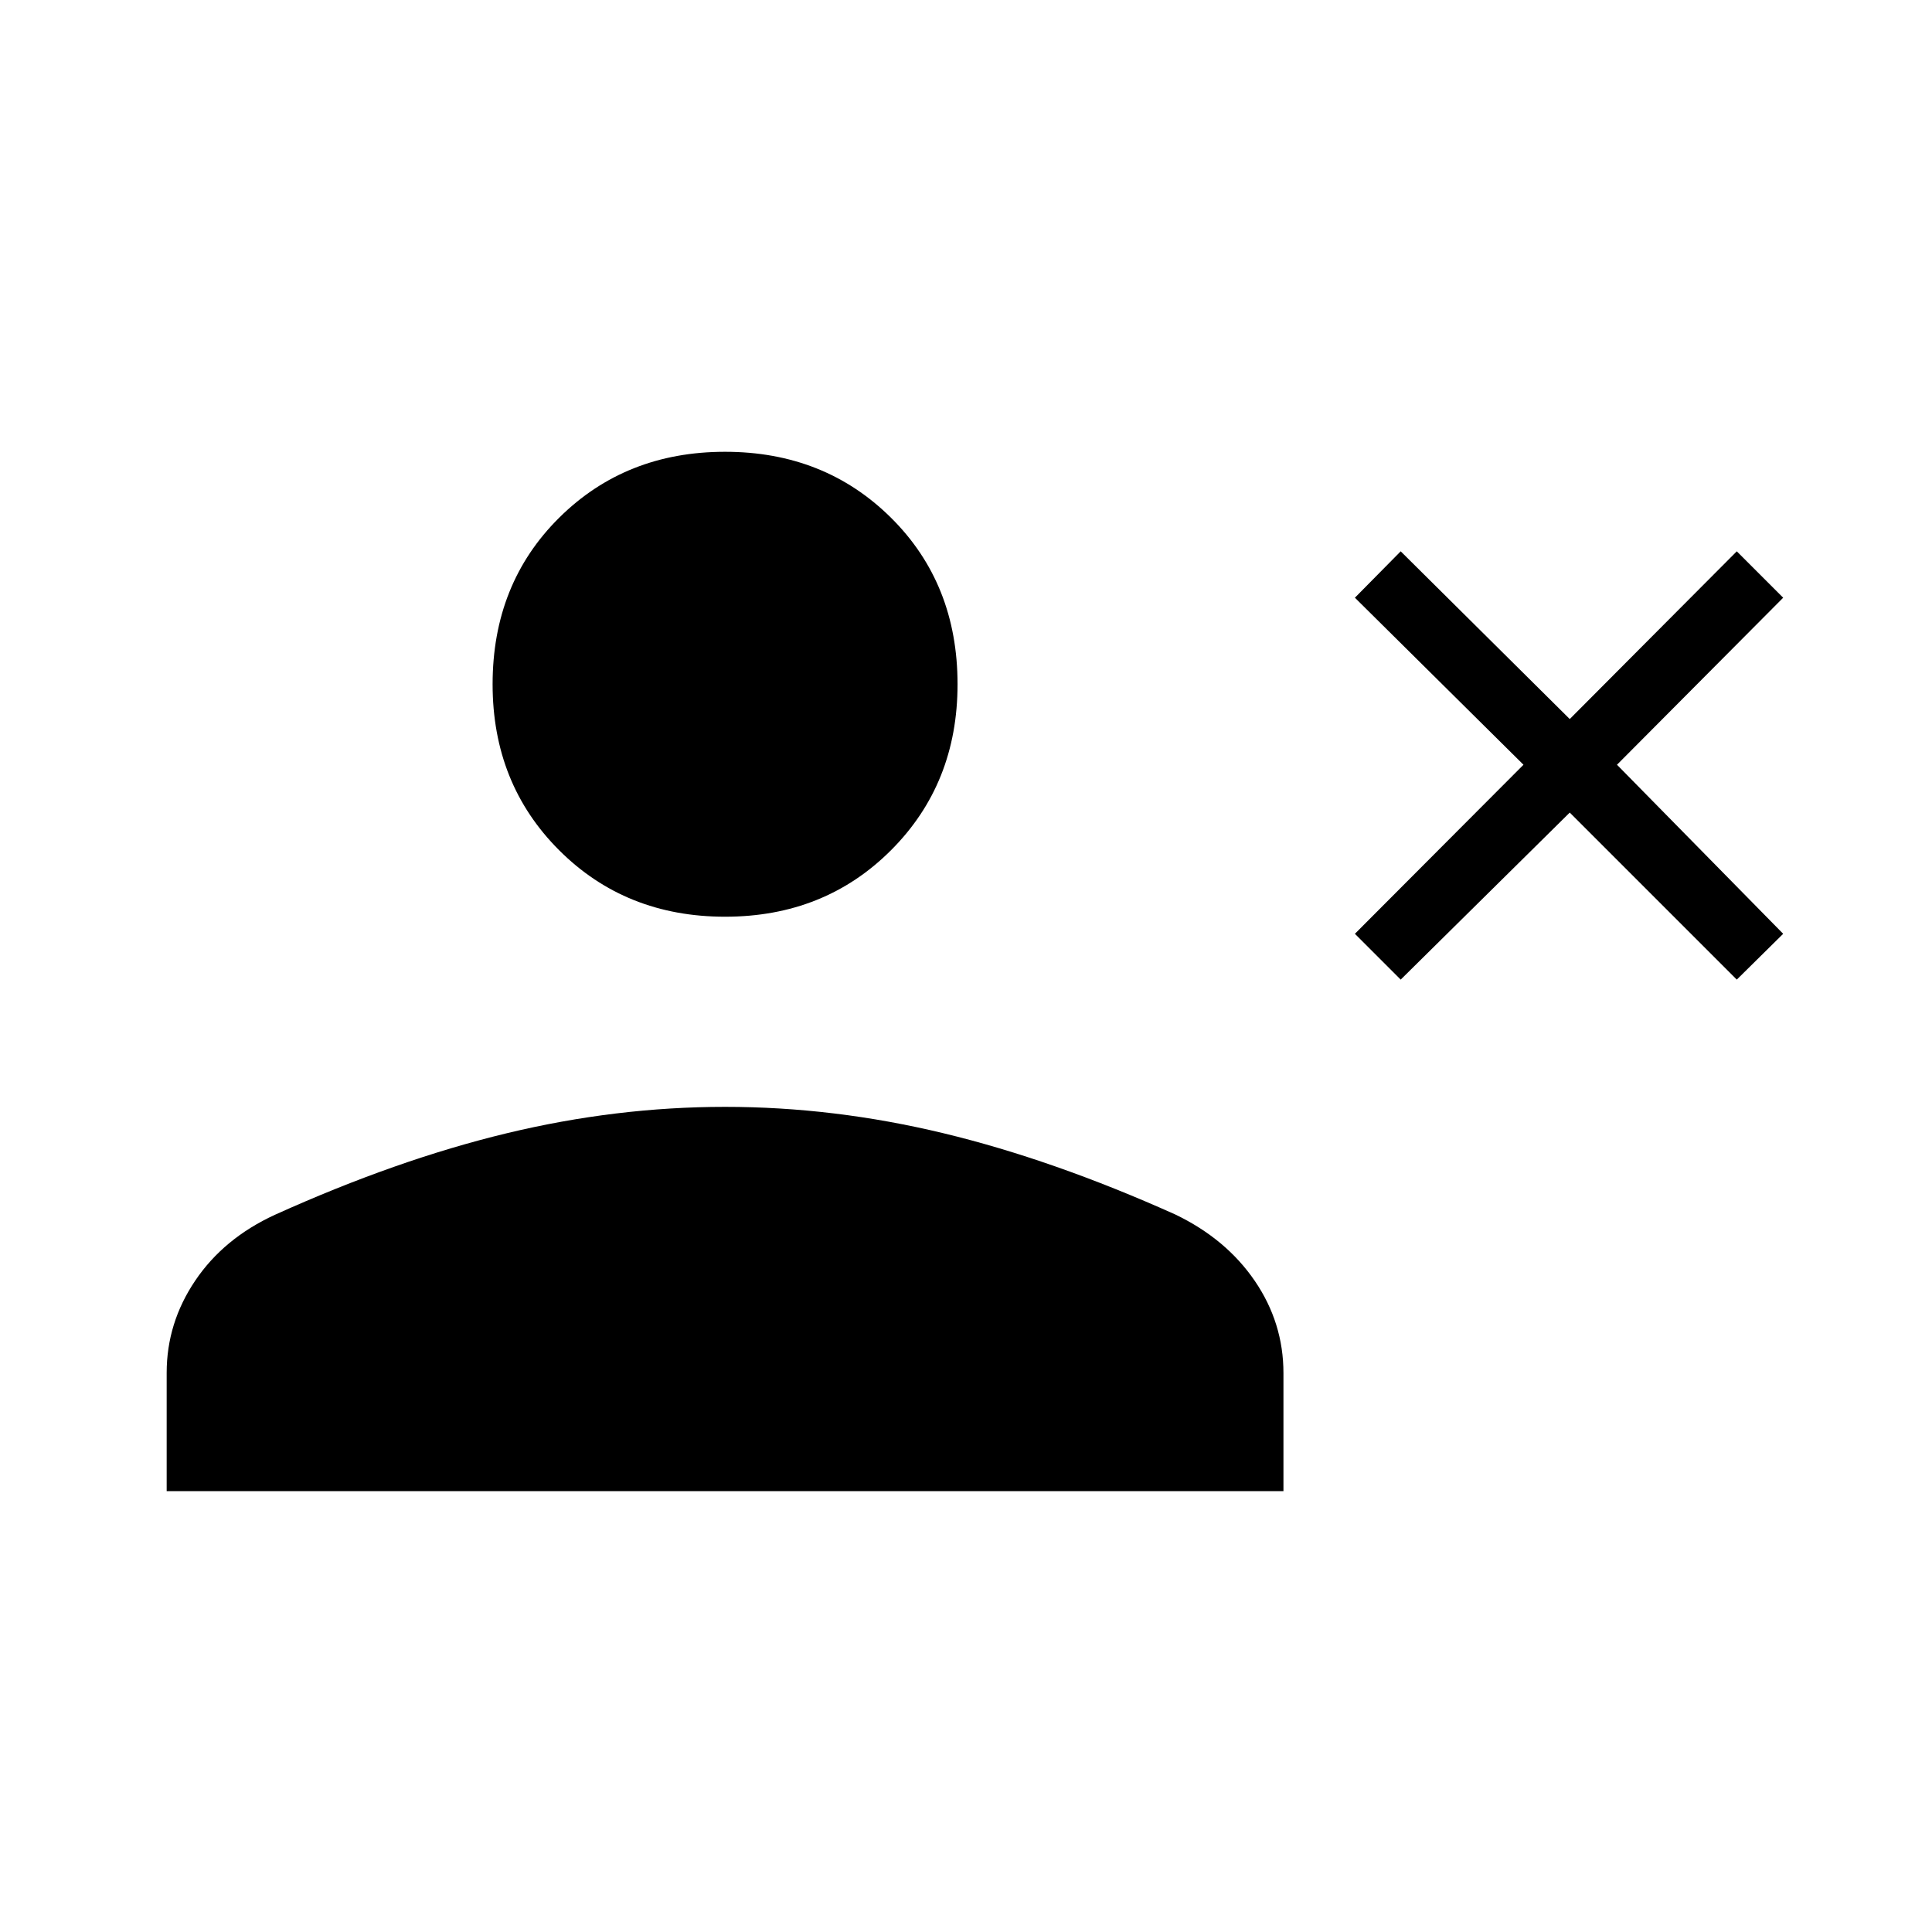 <svg xmlns="http://www.w3.org/2000/svg" height="40" viewBox="0 -960 960 960" width="40"><path d="M696-473.24 673.24-496l83.77-84-83.77-83L696-686.05l84 83.34 83-83.34L886.05-663l-82.58 83 82.58 84L863-473.24l-83-83-84 83Zm-335.7-31.25q-49.42 0-82.47-33.04-33.06-33.04-33.06-82.46 0-49.92 33.04-82.72t82.46-32.8q49.41 0 82.47 32.78 33.06 32.79 33.06 82.72 0 49.41-33.05 82.47-33.04 33.05-82.45 33.05ZM82.82-219.05v-58.82q0-24.77 14.19-45.8 14.19-21.03 39.62-32.72 60.55-27.34 115.06-40.48 54.5-13.14 108.6-13.14 54.11 0 108.56 13.12 54.46 13.12 115.13 40.35 25.28 12.15 39.52 33.01 14.24 20.86 14.24 45.82v58.66H82.82Z"/></svg>